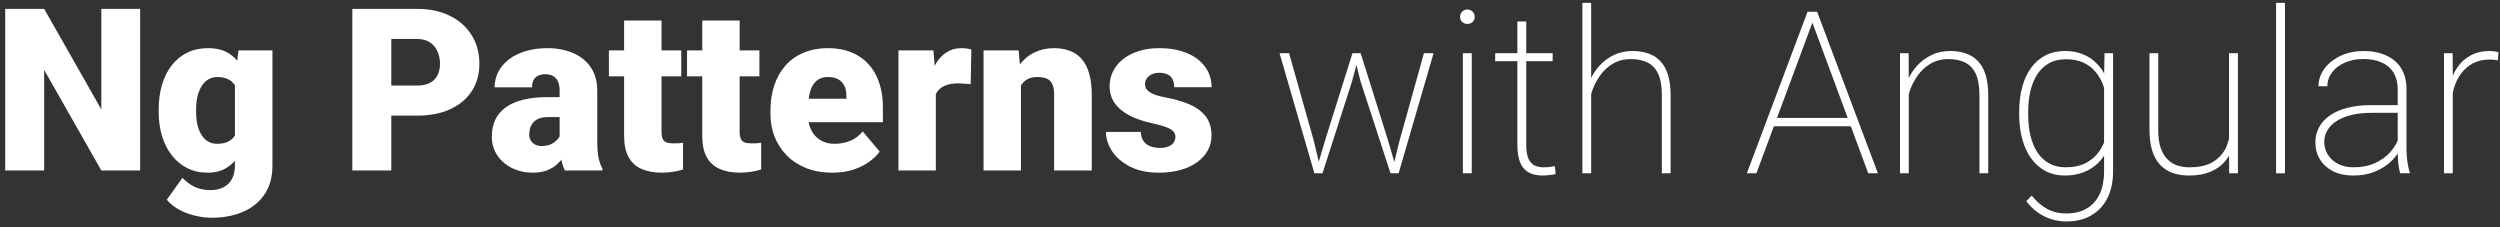 <svg width="352" height="32" viewBox="0 0 352 32" fill="none" xmlns="http://www.w3.org/2000/svg">
<rect x="0" y="0" width="352" height="32" fill="#333333" stroke="none"/>
<path d="M19.734 1.25V24H14.266L6.219 9.844V24H0.734V1.25H6.219L14.266 15.406V1.25H19.734Z" fill="white"/>
<path d="M33.578 7.094H38.359V23.344C38.359 24.906 38 26.229 37.281 27.312C36.562 28.406 35.557 29.234 34.266 29.797C32.984 30.37 31.484 30.656 29.766 30.656C29.005 30.656 28.229 30.557 27.438 30.359C26.646 30.172 25.906 29.891 25.219 29.516C24.531 29.141 23.953 28.677 23.484 28.125L25.688 25.031C26.115 25.51 26.651 25.917 27.297 26.25C27.943 26.594 28.703 26.766 29.578 26.766C30.338 26.766 30.974 26.63 31.484 26.359C32.005 26.088 32.401 25.693 32.672 25.172C32.943 24.662 33.078 24.042 33.078 23.312V11.094L33.578 7.094ZM22.344 15.75V15.422C22.344 14.141 22.5 12.974 22.812 11.922C23.135 10.859 23.594 9.948 24.188 9.188C24.792 8.417 25.521 7.823 26.375 7.406C27.229 6.99 28.193 6.781 29.266 6.781C30.422 6.781 31.37 7.005 32.109 7.453C32.859 7.891 33.458 8.505 33.906 9.297C34.365 10.088 34.719 11.016 34.969 12.078C35.229 13.13 35.448 14.266 35.625 15.484V15.875C35.448 17.021 35.203 18.104 34.891 19.125C34.589 20.135 34.193 21.031 33.703 21.812C33.214 22.594 32.599 23.208 31.859 23.656C31.13 24.094 30.255 24.312 29.234 24.312C28.172 24.312 27.213 24.099 26.359 23.672C25.516 23.245 24.792 22.646 24.188 21.875C23.594 21.104 23.135 20.198 22.812 19.156C22.5 18.115 22.344 16.979 22.344 15.75ZM27.609 15.422V15.75C27.609 16.385 27.667 16.974 27.781 17.516C27.906 18.057 28.094 18.537 28.344 18.953C28.594 19.359 28.901 19.677 29.266 19.906C29.641 20.135 30.078 20.25 30.578 20.25C31.338 20.25 31.953 20.088 32.422 19.766C32.891 19.443 33.229 18.984 33.438 18.391C33.646 17.797 33.734 17.099 33.703 16.297V15.062C33.724 14.375 33.677 13.771 33.562 13.25C33.448 12.719 33.266 12.276 33.016 11.922C32.776 11.568 32.453 11.302 32.047 11.125C31.651 10.938 31.172 10.844 30.609 10.844C30.12 10.844 29.688 10.958 29.312 11.188C28.938 11.417 28.625 11.74 28.375 12.156C28.125 12.562 27.932 13.047 27.797 13.609C27.672 14.162 27.609 14.766 27.609 15.422Z" fill="white"/>
<path d="M58.688 16.281H53.031V12.047H58.688C59.458 12.047 60.083 11.917 60.562 11.656C61.042 11.396 61.391 11.037 61.609 10.578C61.839 10.109 61.953 9.583 61.953 9C61.953 8.375 61.839 7.797 61.609 7.266C61.391 6.734 61.042 6.307 60.562 5.984C60.083 5.651 59.458 5.484 58.688 5.484H55.094V24H49.609V1.25H58.688C60.51 1.25 62.078 1.583 63.391 2.25C64.713 2.917 65.729 3.833 66.438 5C67.146 6.156 67.5 7.479 67.5 8.969C67.5 10.438 67.146 11.719 66.438 12.812C65.729 13.906 64.713 14.76 63.391 15.375C62.078 15.979 60.51 16.281 58.688 16.281Z" fill="white"/>
<path d="M78.797 19.75V12.781C78.797 12.302 78.729 11.891 78.594 11.547C78.458 11.203 78.245 10.938 77.953 10.75C77.662 10.552 77.271 10.453 76.781 10.453C76.385 10.453 76.047 10.521 75.766 10.656C75.484 10.792 75.271 10.995 75.125 11.266C74.979 11.537 74.906 11.88 74.906 12.297H69.641C69.641 11.516 69.812 10.792 70.156 10.125C70.51 9.448 71.01 8.859 71.656 8.359C72.312 7.859 73.094 7.474 74 7.203C74.917 6.922 75.938 6.781 77.062 6.781C78.406 6.781 79.604 7.005 80.656 7.453C81.719 7.901 82.557 8.573 83.172 9.469C83.787 10.354 84.094 11.469 84.094 12.812V19.734C84.094 20.838 84.156 21.677 84.281 22.25C84.406 22.812 84.583 23.307 84.812 23.734V24H79.531C79.281 23.479 79.094 22.844 78.969 22.094C78.854 21.333 78.797 20.552 78.797 19.75ZM79.438 13.672L79.469 16.484H77.141C76.651 16.484 76.234 16.552 75.891 16.688C75.557 16.823 75.287 17.01 75.078 17.25C74.88 17.479 74.734 17.74 74.641 18.031C74.557 18.323 74.516 18.63 74.516 18.953C74.516 19.266 74.588 19.547 74.734 19.797C74.891 20.037 75.099 20.224 75.359 20.359C75.62 20.495 75.912 20.562 76.234 20.562C76.818 20.562 77.312 20.453 77.719 20.234C78.135 20.005 78.453 19.729 78.672 19.406C78.891 19.083 79 18.781 79 18.5L80.156 20.656C79.948 21.073 79.708 21.495 79.438 21.922C79.177 22.349 78.849 22.745 78.453 23.109C78.068 23.463 77.594 23.755 77.031 23.984C76.469 24.203 75.787 24.312 74.984 24.312C73.943 24.312 72.984 24.099 72.109 23.672C71.245 23.245 70.552 22.651 70.031 21.891C69.51 21.12 69.25 20.234 69.25 19.234C69.25 18.359 69.406 17.578 69.719 16.891C70.042 16.203 70.526 15.62 71.172 15.141C71.818 14.662 72.641 14.297 73.641 14.047C74.641 13.797 75.818 13.672 77.172 13.672H79.438Z" fill="white"/>
<path d="M95.922 7.094V10.75H85.734V7.094H95.922ZM87.875 2.891H93.141V18.484C93.141 18.932 93.193 19.281 93.297 19.531C93.401 19.771 93.578 19.943 93.828 20.047C94.088 20.141 94.432 20.188 94.859 20.188C95.162 20.188 95.412 20.182 95.609 20.172C95.807 20.151 95.995 20.125 96.172 20.094V23.859C95.724 24.005 95.255 24.115 94.766 24.188C94.276 24.271 93.755 24.312 93.203 24.312C92.078 24.312 91.115 24.135 90.312 23.781C89.521 23.427 88.917 22.87 88.5 22.109C88.083 21.349 87.875 20.359 87.875 19.141V2.891Z" fill="white"/>
<path d="M106.922 7.094V10.75H96.734V7.094H106.922ZM98.875 2.891H104.141V18.484C104.141 18.932 104.193 19.281 104.297 19.531C104.401 19.771 104.578 19.943 104.828 20.047C105.089 20.141 105.432 20.188 105.859 20.188C106.161 20.188 106.411 20.182 106.609 20.172C106.807 20.151 106.995 20.125 107.172 20.094V23.859C106.724 24.005 106.255 24.115 105.766 24.188C105.276 24.271 104.755 24.312 104.203 24.312C103.078 24.312 102.115 24.135 101.312 23.781C100.521 23.427 99.917 22.87 99.5 22.109C99.083 21.349 98.875 20.359 98.875 19.141V2.891Z" fill="white"/>
<path d="M117.203 24.312C115.828 24.312 114.599 24.099 113.516 23.672C112.432 23.234 111.516 22.635 110.766 21.875C110.026 21.115 109.458 20.24 109.062 19.25C108.677 18.26 108.484 17.213 108.484 16.109V15.516C108.484 14.276 108.656 13.13 109 12.078C109.344 11.016 109.854 10.088 110.531 9.297C111.208 8.505 112.057 7.891 113.078 7.453C114.099 7.005 115.286 6.781 116.641 6.781C117.839 6.781 118.911 6.974 119.859 7.359C120.807 7.745 121.609 8.297 122.266 9.016C122.932 9.734 123.438 10.604 123.781 11.625C124.135 12.646 124.312 13.792 124.312 15.062V17.203H110.5V13.906H119.172V13.5C119.182 12.938 119.083 12.458 118.875 12.062C118.677 11.667 118.385 11.365 118 11.156C117.615 10.948 117.146 10.844 116.594 10.844C116.021 10.844 115.547 10.969 115.172 11.219C114.807 11.469 114.521 11.812 114.312 12.25C114.115 12.677 113.974 13.172 113.891 13.734C113.807 14.297 113.766 14.891 113.766 15.516V16.109C113.766 16.734 113.849 17.302 114.016 17.812C114.193 18.323 114.443 18.76 114.766 19.125C115.099 19.479 115.495 19.755 115.953 19.953C116.422 20.151 116.953 20.25 117.547 20.25C118.266 20.25 118.974 20.115 119.672 19.844C120.37 19.573 120.969 19.125 121.469 18.5L123.859 21.344C123.516 21.833 123.026 22.307 122.391 22.766C121.766 23.224 121.016 23.599 120.141 23.891C119.266 24.172 118.286 24.312 117.203 24.312Z" fill="white"/>
<path d="M131.766 11.281V24H126.5V7.094H131.422L131.766 11.281ZM136.766 6.969L136.672 11.859C136.464 11.838 136.182 11.812 135.828 11.781C135.474 11.75 135.177 11.734 134.938 11.734C134.323 11.734 133.792 11.807 133.344 11.953C132.906 12.088 132.542 12.297 132.25 12.578C131.969 12.849 131.76 13.193 131.625 13.609C131.5 14.026 131.443 14.51 131.453 15.062L130.5 14.438C130.5 13.302 130.609 12.271 130.828 11.344C131.057 10.406 131.38 9.599 131.797 8.922C132.214 8.234 132.719 7.708 133.312 7.344C133.906 6.969 134.573 6.781 135.312 6.781C135.573 6.781 135.828 6.797 136.078 6.828C136.339 6.859 136.568 6.906 136.766 6.969Z" fill="white"/>
<path d="M143.75 10.703V24H138.484V7.094H143.422L143.75 10.703ZM143.125 14.969L141.891 15C141.891 13.708 142.047 12.557 142.359 11.547C142.672 10.526 143.115 9.661 143.688 8.953C144.26 8.245 144.943 7.708 145.734 7.344C146.536 6.969 147.427 6.781 148.406 6.781C149.188 6.781 149.901 6.896 150.547 7.125C151.203 7.354 151.766 7.724 152.234 8.234C152.714 8.745 153.078 9.422 153.328 10.266C153.589 11.099 153.719 12.13 153.719 13.359V24H148.422V13.344C148.422 12.667 148.328 12.151 148.141 11.797C147.953 11.432 147.682 11.182 147.328 11.047C146.974 10.912 146.542 10.844 146.031 10.844C145.49 10.844 145.031 10.948 144.656 11.156C144.281 11.365 143.979 11.656 143.75 12.031C143.531 12.396 143.37 12.828 143.266 13.328C143.172 13.828 143.125 14.375 143.125 14.969Z" fill="white"/>
<path d="M165.5 19.25C165.5 18.958 165.401 18.708 165.203 18.5C165.016 18.281 164.682 18.083 164.203 17.906C163.724 17.719 163.052 17.531 162.188 17.344C161.365 17.167 160.589 16.932 159.859 16.641C159.141 16.349 158.51 15.995 157.969 15.578C157.427 15.162 157 14.667 156.688 14.094C156.385 13.521 156.234 12.865 156.234 12.125C156.234 11.406 156.385 10.729 156.688 10.094C157 9.448 157.453 8.88 158.047 8.391C158.651 7.891 159.385 7.5 160.25 7.219C161.115 6.927 162.099 6.781 163.203 6.781C164.724 6.781 166.036 7.016 167.141 7.484C168.245 7.943 169.094 8.589 169.688 9.422C170.292 10.245 170.594 11.198 170.594 12.281H165.328C165.328 11.854 165.255 11.49 165.109 11.188C164.974 10.885 164.75 10.656 164.438 10.5C164.125 10.333 163.708 10.25 163.188 10.25C162.823 10.25 162.49 10.318 162.188 10.453C161.896 10.588 161.661 10.776 161.484 11.016C161.307 11.255 161.219 11.537 161.219 11.859C161.219 12.088 161.271 12.297 161.375 12.484C161.49 12.662 161.661 12.828 161.891 12.984C162.12 13.13 162.411 13.266 162.766 13.391C163.12 13.505 163.547 13.609 164.047 13.703C165.182 13.912 166.245 14.208 167.234 14.594C168.224 14.979 169.026 15.526 169.641 16.234C170.266 16.943 170.578 17.896 170.578 19.094C170.578 19.844 170.406 20.537 170.062 21.172C169.719 21.797 169.224 22.349 168.578 22.828C167.932 23.297 167.156 23.662 166.25 23.922C165.344 24.182 164.323 24.312 163.188 24.312C161.573 24.312 160.208 24.026 159.094 23.453C157.979 22.87 157.135 22.141 156.562 21.266C156 20.38 155.719 19.484 155.719 18.578H160.625C160.646 19.099 160.771 19.526 161 19.859C161.24 20.193 161.557 20.438 161.953 20.594C162.349 20.75 162.807 20.828 163.328 20.828C163.807 20.828 164.203 20.76 164.516 20.625C164.839 20.49 165.083 20.307 165.25 20.078C165.417 19.838 165.5 19.562 165.5 19.25Z" fill="white"/>
<path d="M186.536 19.885L190.426 7.494H191.411L190.379 11.416L186.207 24.4H185.207L186.536 19.885ZM181.504 7.494L185.004 19.9L186.067 24.4H185.067L180.161 7.494H181.504ZM197.036 19.885L200.489 7.494H201.848L196.926 24.4H195.926L197.036 19.885ZM191.582 7.494L195.457 19.838L196.786 24.4H195.786L191.551 11.416L190.582 7.494H191.582Z" fill="white"/>
<path d="M207.223 7.494V24.4H205.973V7.494H207.223ZM205.582 2.369C205.582 2.088 205.676 1.848 205.864 1.65C206.062 1.442 206.312 1.338 206.614 1.338C206.905 1.338 207.15 1.442 207.348 1.65C207.546 1.848 207.645 2.088 207.645 2.369C207.645 2.65 207.546 2.89 207.348 3.088C207.15 3.275 206.905 3.369 206.614 3.369C206.312 3.369 206.062 3.275 205.864 3.088C205.676 2.89 205.582 2.65 205.582 2.369Z" fill="white"/>
<path d="M218.614 7.494V8.619H210.52V7.494H218.614ZM213.645 3.025H214.895V20.322C214.895 21.228 215.004 21.916 215.223 22.385C215.452 22.843 215.749 23.155 216.114 23.322C216.489 23.478 216.89 23.556 217.317 23.556C217.619 23.556 217.895 23.541 218.145 23.51C218.405 23.478 218.666 23.442 218.926 23.4L219.036 24.494C218.806 24.567 218.509 24.619 218.145 24.65C217.78 24.692 217.457 24.713 217.176 24.713C216.468 24.713 215.848 24.582 215.317 24.322C214.786 24.062 214.374 23.614 214.082 22.978C213.791 22.332 213.645 21.447 213.645 20.322V3.025Z" fill="white"/>
<path d="M224.036 0.4V24.4H222.801V0.4H224.036ZM223.801 14.65L223.192 13.931C223.286 13.036 223.504 12.181 223.848 11.369C224.202 10.556 224.666 9.838 225.239 9.213C225.822 8.588 226.499 8.093 227.27 7.728C228.051 7.364 228.911 7.181 229.848 7.181C230.692 7.181 231.447 7.301 232.114 7.541C232.78 7.77 233.343 8.135 233.801 8.635C234.27 9.135 234.624 9.78 234.864 10.572C235.103 11.353 235.223 12.306 235.223 13.431V24.4H233.989V13.431C233.989 12.098 233.806 11.067 233.442 10.338C233.077 9.598 232.567 9.077 231.911 8.775C231.265 8.473 230.509 8.322 229.645 8.322C228.645 8.322 227.78 8.546 227.051 8.994C226.332 9.431 225.739 9.989 225.27 10.666C224.801 11.332 224.442 12.025 224.192 12.744C223.952 13.463 223.822 14.098 223.801 14.65Z" fill="white"/>
<path d="M255.395 2.619L247.301 24.4H245.957L254.504 1.65H255.551L255.395 2.619ZM263.051 24.4L254.973 2.619L254.817 1.65H255.848L264.411 24.4H263.051ZM261.051 16.603V17.775H249.379V16.603H261.051Z" fill="white"/>
<path d="M268.754 11.103V24.4H267.52V7.494H268.739L268.754 11.103ZM268.52 14.65L267.911 13.931C268.004 13.036 268.223 12.181 268.567 11.369C268.921 10.556 269.384 9.838 269.957 9.213C270.541 8.588 271.218 8.093 271.989 7.728C272.77 7.364 273.629 7.181 274.567 7.181C275.411 7.181 276.166 7.301 276.832 7.541C277.499 7.77 278.062 8.135 278.52 8.635C278.989 9.135 279.343 9.78 279.582 10.572C279.822 11.353 279.942 12.306 279.942 13.431V24.4H278.707V13.431C278.707 12.098 278.525 11.067 278.161 10.338C277.796 9.598 277.286 9.077 276.629 8.775C275.983 8.473 275.228 8.322 274.364 8.322C273.364 8.322 272.499 8.546 271.77 8.994C271.051 9.431 270.457 9.989 269.989 10.666C269.52 11.332 269.161 12.025 268.911 12.744C268.671 13.463 268.541 14.098 268.52 14.65Z" fill="white"/>
<path d="M296.317 7.494H297.52V24.135C297.52 25.582 297.254 26.832 296.723 27.885C296.192 28.947 295.437 29.76 294.457 30.322C293.489 30.895 292.327 31.181 290.973 31.181C290.202 31.181 289.463 31.067 288.754 30.838C288.056 30.608 287.411 30.275 286.817 29.838C286.233 29.411 285.728 28.905 285.301 28.322L286.067 27.541C286.733 28.364 287.457 28.989 288.239 29.416C289.03 29.843 289.921 30.056 290.911 30.056C292.077 30.056 293.056 29.817 293.848 29.338C294.64 28.858 295.239 28.176 295.645 27.291C296.051 26.416 296.254 25.374 296.254 24.166V11.213L296.317 7.494ZM284.301 16.103V15.775C284.301 14.452 284.447 13.265 284.739 12.213C285.03 11.15 285.452 10.249 286.004 9.51C286.556 8.76 287.228 8.187 288.02 7.791C288.822 7.385 289.728 7.181 290.739 7.181C291.687 7.181 292.525 7.332 293.254 7.635C293.994 7.926 294.634 8.348 295.176 8.9C295.728 9.442 296.176 10.082 296.52 10.822C296.874 11.551 297.14 12.358 297.317 13.244V19.072C297.181 19.853 296.947 20.588 296.614 21.275C296.28 21.952 295.838 22.551 295.286 23.072C294.733 23.582 294.077 23.983 293.317 24.275C292.556 24.567 291.687 24.713 290.707 24.713C289.707 24.713 288.812 24.504 288.02 24.088C287.228 23.671 286.556 23.082 286.004 22.322C285.452 21.562 285.03 20.655 284.739 19.603C284.447 18.551 284.301 17.385 284.301 16.103ZM285.567 15.775V16.103C285.567 17.176 285.671 18.166 285.879 19.072C286.098 19.978 286.421 20.765 286.848 21.431C287.286 22.098 287.838 22.619 288.504 22.994C289.171 23.369 289.947 23.556 290.832 23.556C291.978 23.556 292.942 23.348 293.723 22.931C294.504 22.515 295.129 21.963 295.598 21.275C296.067 20.588 296.395 19.827 296.582 18.994V13.478C296.468 12.947 296.291 12.385 296.051 11.791C295.812 11.187 295.473 10.624 295.036 10.103C294.608 9.582 294.056 9.161 293.379 8.838C292.702 8.504 291.864 8.338 290.864 8.338C289.968 8.338 289.181 8.525 288.504 8.9C287.838 9.275 287.286 9.796 286.848 10.463C286.421 11.129 286.098 11.916 285.879 12.822C285.671 13.728 285.567 14.713 285.567 15.775Z" fill="white"/>
<path d="M313.848 20.494V7.494H315.098V24.4H313.864L313.848 20.494ZM314.067 17.619L314.879 17.588C314.879 18.619 314.749 19.567 314.489 20.431C314.239 21.296 313.843 22.051 313.301 22.697C312.77 23.332 312.082 23.827 311.239 24.181C310.395 24.536 309.384 24.713 308.207 24.713C307.384 24.713 306.629 24.598 305.942 24.369C305.265 24.129 304.676 23.754 304.176 23.244C303.687 22.733 303.306 22.067 303.036 21.244C302.775 20.421 302.645 19.426 302.645 18.26V7.494H303.879V18.291C303.879 19.27 303.989 20.098 304.207 20.775C304.437 21.452 304.749 21.994 305.145 22.4C305.541 22.806 306.004 23.103 306.536 23.291C307.067 23.468 307.645 23.556 308.27 23.556C309.728 23.556 310.879 23.275 311.723 22.713C312.577 22.15 313.181 21.416 313.536 20.51C313.89 19.603 314.067 18.64 314.067 17.619Z" fill="white"/>
<path d="M321.723 0.4V24.4H320.473V0.4H321.723Z" fill="white"/>
<path d="M337.598 21.291V12.556C337.598 11.671 337.411 10.911 337.036 10.275C336.661 9.64 336.114 9.155 335.395 8.822C334.676 8.478 333.796 8.306 332.754 8.306C331.786 8.306 330.916 8.478 330.145 8.822C329.384 9.155 328.786 9.614 328.348 10.197C327.911 10.78 327.692 11.431 327.692 12.15L326.442 12.135C326.442 11.489 326.593 10.869 326.895 10.275C327.207 9.681 327.645 9.155 328.207 8.697C328.78 8.228 329.452 7.859 330.223 7.588C331.004 7.317 331.858 7.181 332.786 7.181C333.973 7.181 335.02 7.385 335.926 7.791C336.843 8.187 337.556 8.786 338.067 9.588C338.577 10.39 338.832 11.39 338.832 12.588V20.931C338.832 21.536 338.874 22.145 338.957 22.76C339.041 23.374 339.155 23.869 339.301 24.244V24.4H337.942C337.827 24.004 337.739 23.52 337.676 22.947C337.624 22.374 337.598 21.822 337.598 21.291ZM338.004 14.806L338.036 15.885H333.911C332.869 15.885 331.937 15.983 331.114 16.181C330.291 16.379 329.593 16.661 329.02 17.025C328.447 17.39 328.009 17.822 327.707 18.322C327.405 18.822 327.254 19.385 327.254 20.01C327.254 20.655 327.426 21.249 327.77 21.791C328.114 22.332 328.598 22.765 329.223 23.088C329.848 23.4 330.572 23.556 331.395 23.556C332.52 23.556 333.515 23.364 334.379 22.978C335.254 22.582 335.989 22.051 336.582 21.385C337.176 20.707 337.608 19.926 337.879 19.041L338.426 19.947C338.249 20.499 337.973 21.056 337.598 21.619C337.223 22.181 336.739 22.697 336.145 23.166C335.551 23.624 334.853 23.999 334.051 24.291C333.249 24.572 332.338 24.713 331.317 24.713C330.244 24.713 329.306 24.515 328.504 24.119C327.713 23.713 327.098 23.161 326.661 22.463C326.223 21.754 326.004 20.947 326.004 20.041C326.004 19.26 326.181 18.546 326.536 17.9C326.89 17.254 327.4 16.702 328.067 16.244C328.744 15.775 329.562 15.421 330.52 15.181C331.489 14.931 332.577 14.806 333.786 14.806H338.004Z" fill="white"/>
<path d="M345.348 10.369V24.4H344.114V7.494H345.332L345.348 10.369ZM351.786 7.369L351.707 8.494C351.52 8.463 351.332 8.437 351.145 8.416C350.957 8.395 350.759 8.385 350.551 8.385C349.655 8.385 348.869 8.562 348.192 8.916C347.525 9.27 346.963 9.754 346.504 10.369C346.056 10.983 345.718 11.697 345.489 12.51C345.259 13.322 345.14 14.192 345.129 15.119L344.52 15.244C344.52 14.088 344.64 13.02 344.879 12.041C345.129 11.062 345.504 10.207 346.004 9.478C346.504 8.749 347.134 8.187 347.895 7.791C348.655 7.385 349.551 7.181 350.582 7.181C350.832 7.181 351.062 7.202 351.27 7.244C351.478 7.275 351.65 7.317 351.786 7.369Z" fill="white"/>
</svg>

